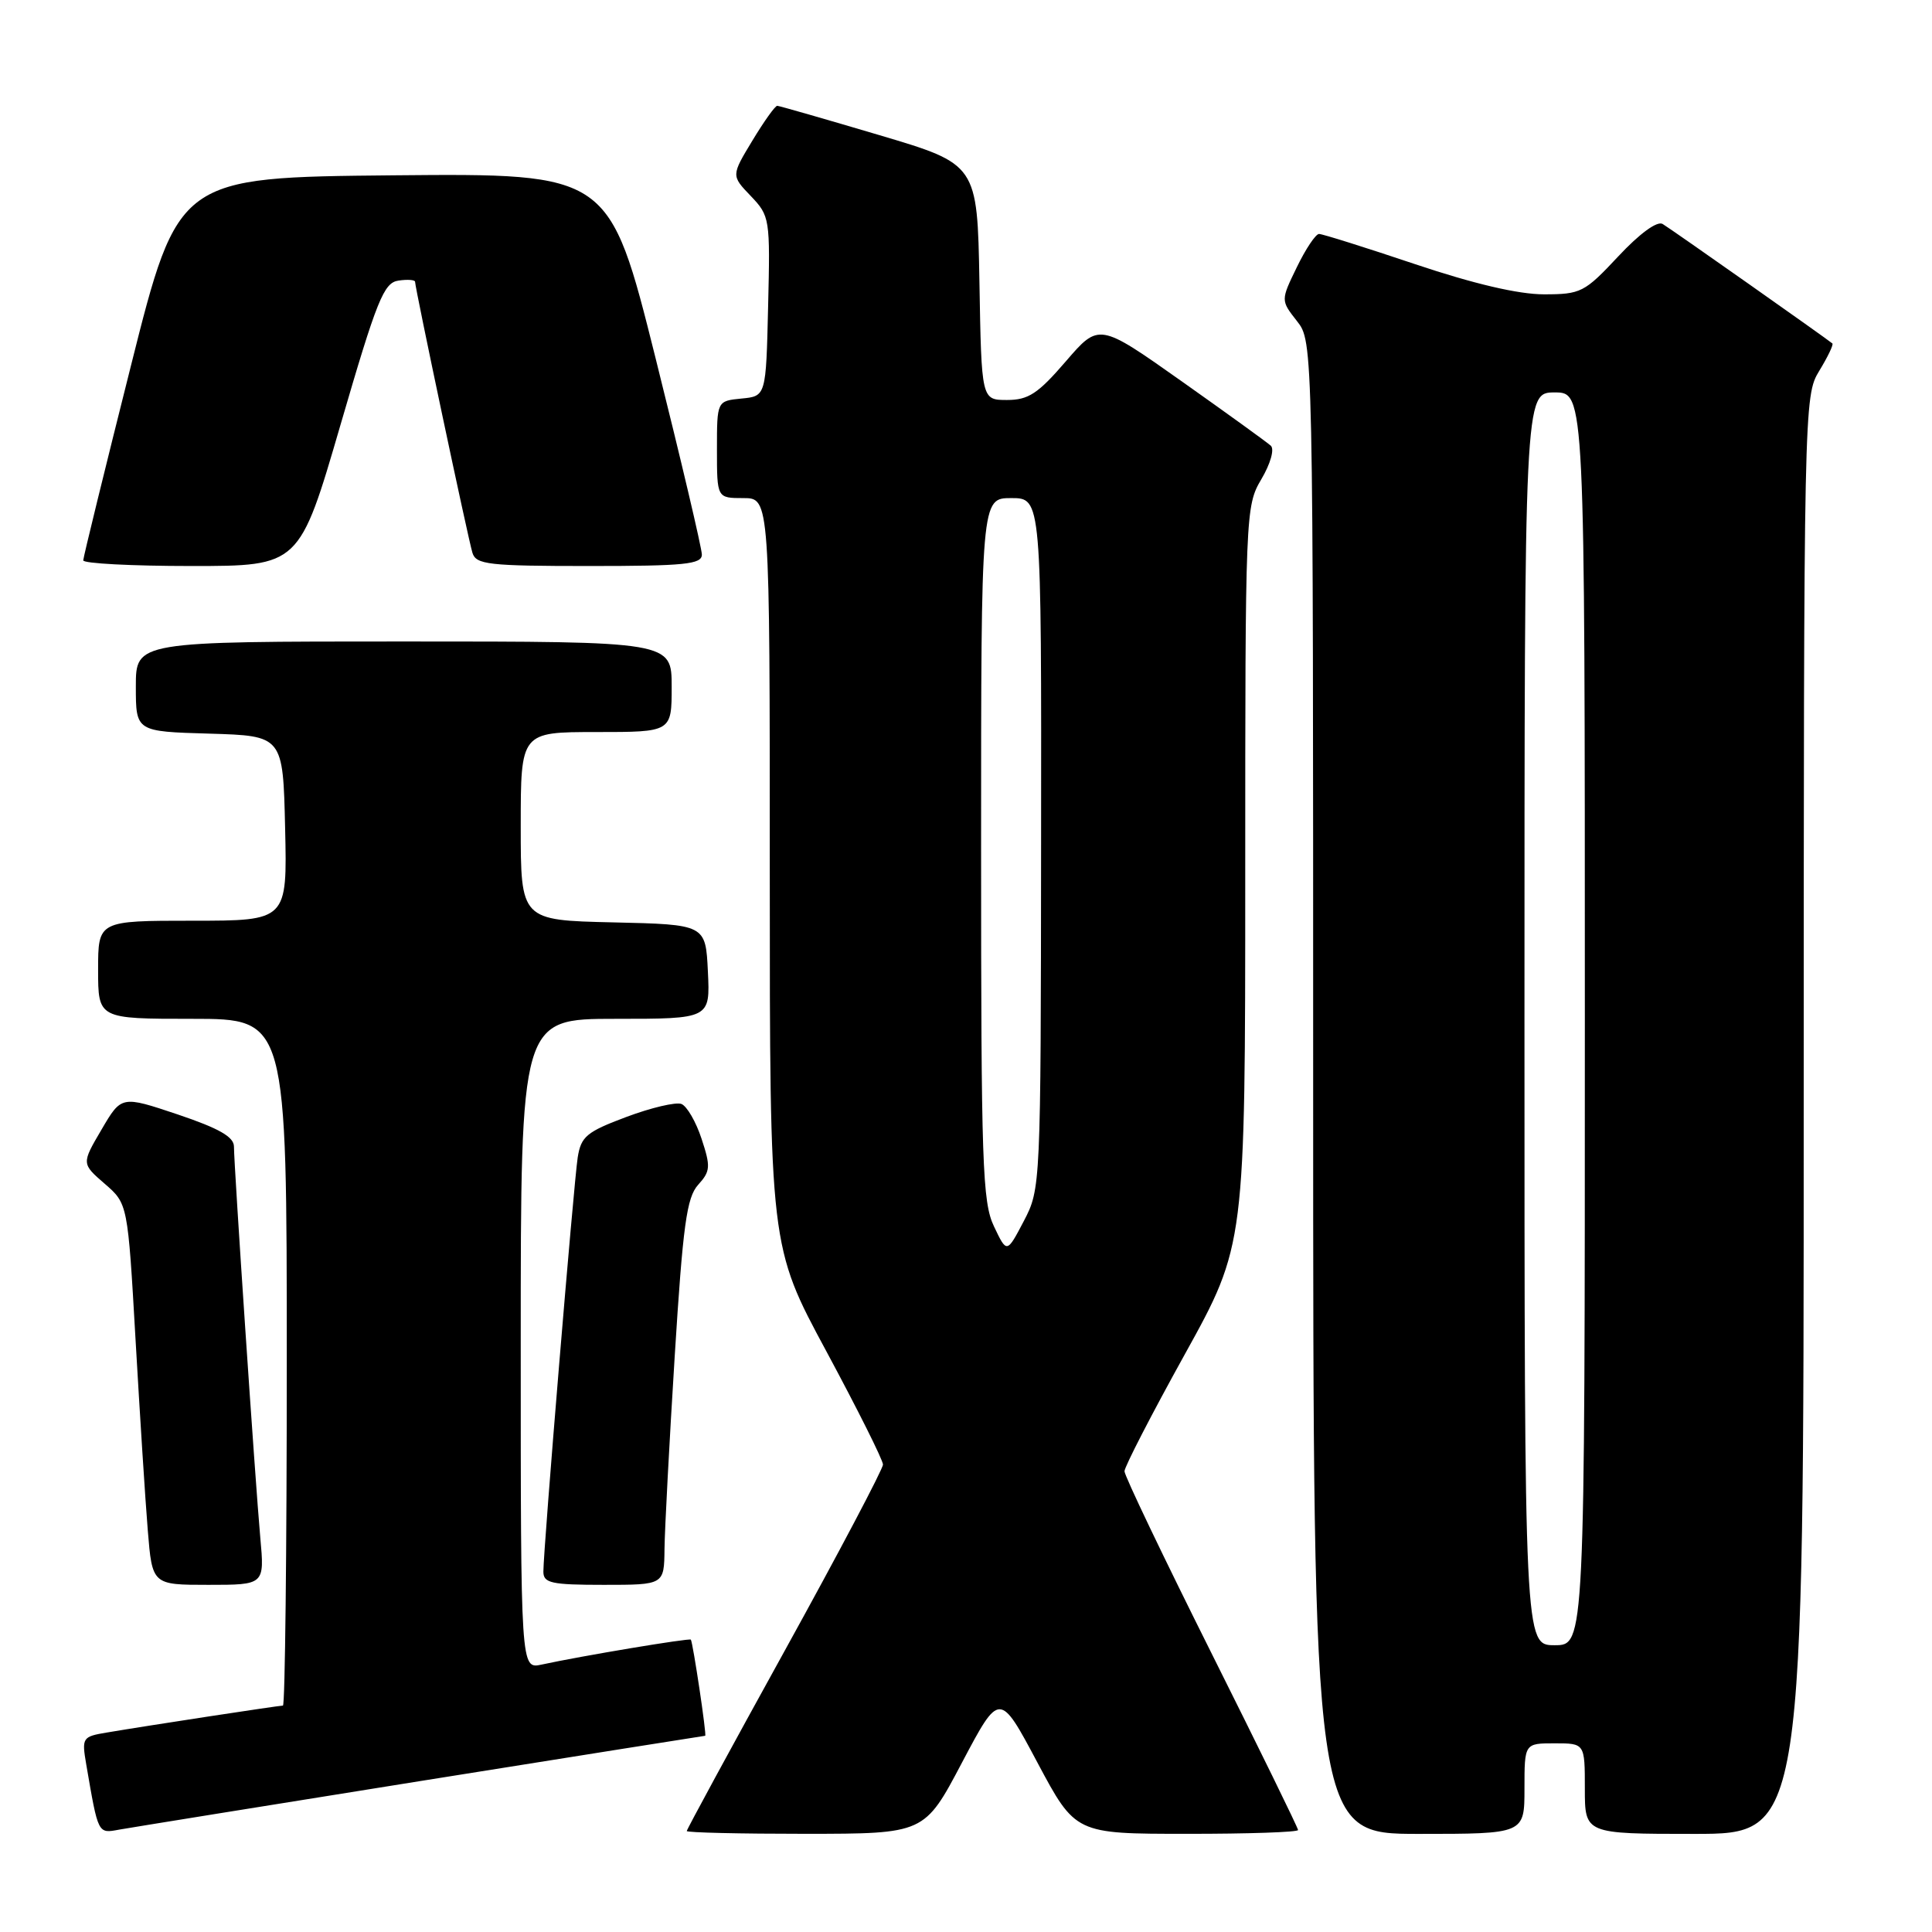 <?xml version="1.0" encoding="UTF-8" standalone="no"?>
<!DOCTYPE svg PUBLIC "-//W3C//DTD SVG 1.1//EN" "http://www.w3.org/Graphics/SVG/1.1/DTD/svg11.dtd" >
<svg xmlns="http://www.w3.org/2000/svg" xmlns:xlink="http://www.w3.org/1999/xlink" version="1.1" viewBox="0 0 256 256">
 <g >
 <path fill="currentColor"
d=" M 55.87 235.97 C 76.42 232.69 93.33 230.00 93.44 230.00 C 93.67 230.00 91.82 217.66 91.54 217.26 C 91.37 217.03 77.09 219.41 71.75 220.57 C 69.00 221.16 69.00 221.16 69.00 178.08 C 69.00 135.00 69.00 135.00 81.55 135.00 C 94.10 135.00 94.10 135.00 93.80 128.75 C 93.50 122.50 93.50 122.50 81.25 122.22 C 69.00 121.94 69.00 121.94 69.00 109.47 C 69.00 97.00 69.00 97.00 79.00 97.00 C 89.00 97.00 89.00 97.00 89.00 91.00 C 89.00 85.00 89.00 85.00 53.50 85.00 C 18.00 85.00 18.00 85.00 18.00 90.96 C 18.00 96.93 18.00 96.93 27.75 97.21 C 37.50 97.50 37.50 97.50 37.78 109.75 C 38.06 122.00 38.06 122.00 25.53 122.00 C 13.00 122.00 13.00 122.00 13.00 128.50 C 13.00 135.00 13.00 135.00 25.50 135.00 C 38.00 135.00 38.00 135.00 38.00 180.50 C 38.00 205.53 37.77 226.00 37.49 226.00 C 36.94 226.00 19.70 228.63 14.15 229.57 C 10.91 230.11 10.82 230.25 11.43 233.81 C 13.03 243.12 12.95 242.96 15.82 242.43 C 17.29 242.17 35.31 239.26 55.87 235.97 Z  M 127.47 233.55 C 132.45 224.13 132.45 224.13 137.47 233.56 C 142.50 242.99 142.50 242.99 157.25 242.99 C 165.36 243.00 172.00 242.77 172.00 242.49 C 172.00 242.21 166.82 231.64 160.50 219.00 C 154.18 206.36 149.00 195.54 149.00 194.95 C 149.00 194.37 152.60 187.38 157.00 179.44 C 165.00 164.99 165.00 164.99 165.00 116.05 C 165.00 67.87 165.03 67.06 167.14 63.49 C 168.35 61.44 168.89 59.52 168.39 59.06 C 167.90 58.61 162.58 54.77 156.56 50.51 C 145.62 42.78 145.62 42.78 141.22 47.89 C 137.54 52.16 136.27 53.00 133.44 53.00 C 130.05 53.00 130.05 53.00 129.78 37.38 C 129.50 21.76 129.50 21.76 116.50 17.90 C 109.35 15.78 103.27 14.03 102.99 14.02 C 102.71 14.01 101.23 16.09 99.69 18.64 C 96.89 23.27 96.89 23.27 99.48 25.97 C 102.01 28.62 102.06 28.96 101.78 40.59 C 101.50 52.50 101.50 52.50 98.25 52.81 C 95.00 53.13 95.00 53.13 95.00 59.56 C 95.00 66.00 95.00 66.00 98.50 66.00 C 102.00 66.00 102.00 66.00 102.00 115.57 C 102.00 165.15 102.00 165.15 109.50 179.06 C 113.62 186.72 117.00 193.47 117.00 194.06 C 117.00 194.65 111.15 205.74 104.00 218.69 C 96.85 231.64 91.00 242.41 91.00 242.62 C 91.00 242.83 98.09 242.99 106.75 242.99 C 122.50 242.98 122.50 242.98 127.47 233.55 Z  M 202.00 237.00 C 202.00 231.00 202.00 231.00 206.00 231.00 C 210.00 231.00 210.00 231.00 210.00 237.00 C 210.00 243.00 210.00 243.00 224.50 243.00 C 239.00 243.00 239.00 243.00 239.00 147.75 C 239.01 53.49 239.03 52.47 241.06 49.14 C 242.19 47.29 242.97 45.66 242.80 45.51 C 242.13 44.93 221.42 30.34 220.31 29.68 C 219.59 29.24 217.27 30.93 214.42 33.98 C 209.96 38.75 209.47 39.00 204.57 39.00 C 201.20 39.00 195.27 37.61 187.50 35.00 C 180.95 32.80 175.23 31.00 174.78 31.00 C 174.34 31.00 173.01 32.98 171.84 35.40 C 169.70 39.80 169.70 39.80 171.85 42.54 C 174.00 45.27 174.00 45.27 174.00 144.13 C 174.00 243.00 174.00 243.00 188.00 243.00 C 202.00 243.00 202.00 243.00 202.00 237.00 Z  M 34.49 203.75 C 33.82 196.32 31.00 154.44 31.00 151.93 C 31.00 150.64 29.03 149.52 23.55 147.67 C 16.09 145.17 16.09 145.17 13.45 149.68 C 10.80 154.19 10.80 154.19 13.87 156.85 C 16.93 159.50 16.93 159.50 17.96 177.50 C 18.53 187.40 19.25 198.76 19.58 202.75 C 20.17 210.00 20.17 210.00 27.61 210.00 C 35.06 210.00 35.06 210.00 34.49 203.75 Z  M 88.05 205.25 C 88.08 202.64 88.69 191.16 89.40 179.75 C 90.49 162.31 90.99 158.67 92.51 156.99 C 94.14 155.19 94.18 154.59 92.96 150.89 C 92.22 148.63 91.01 146.56 90.29 146.28 C 89.56 146.00 86.28 146.77 83.00 148.00 C 77.73 149.97 76.99 150.59 76.55 153.36 C 76.03 156.68 72.00 205.27 72.00 208.25 C 72.00 209.77 73.05 210.00 80.00 210.00 C 88.00 210.00 88.00 210.00 88.05 205.25 Z  M 45.13 56.25 C 49.95 39.70 50.85 37.46 52.80 37.18 C 54.01 37.00 55.00 37.08 55.00 37.34 C 55.00 38.17 62.03 71.41 62.60 73.25 C 63.08 74.81 64.72 75.00 78.07 75.00 C 90.74 75.00 93.00 74.77 93.00 73.49 C 93.00 72.65 90.24 60.95 86.87 47.47 C 80.74 22.97 80.74 22.97 52.18 23.23 C 23.62 23.50 23.62 23.50 17.34 48.50 C 13.88 62.25 11.04 73.84 11.03 74.25 C 11.01 74.66 17.45 75.00 25.34 75.00 C 39.67 75.00 39.67 75.00 45.13 56.25 Z  M 131.71 162.51 C 130.17 159.30 130.00 154.21 130.00 112.47 C 130.00 66.00 130.00 66.00 134.00 66.00 C 138.00 66.00 138.00 66.00 137.95 111.75 C 137.91 157.20 137.89 157.53 135.66 161.80 C 133.41 166.09 133.41 166.09 131.71 162.51 Z  M 202.00 135.00 C 202.00 52.00 202.00 52.00 206.00 52.00 C 210.00 52.00 210.00 52.00 210.00 135.00 C 210.00 218.00 210.00 218.00 206.00 218.00 C 202.00 218.00 202.00 218.00 202.00 135.00 Z "/>
</g>
</svg>